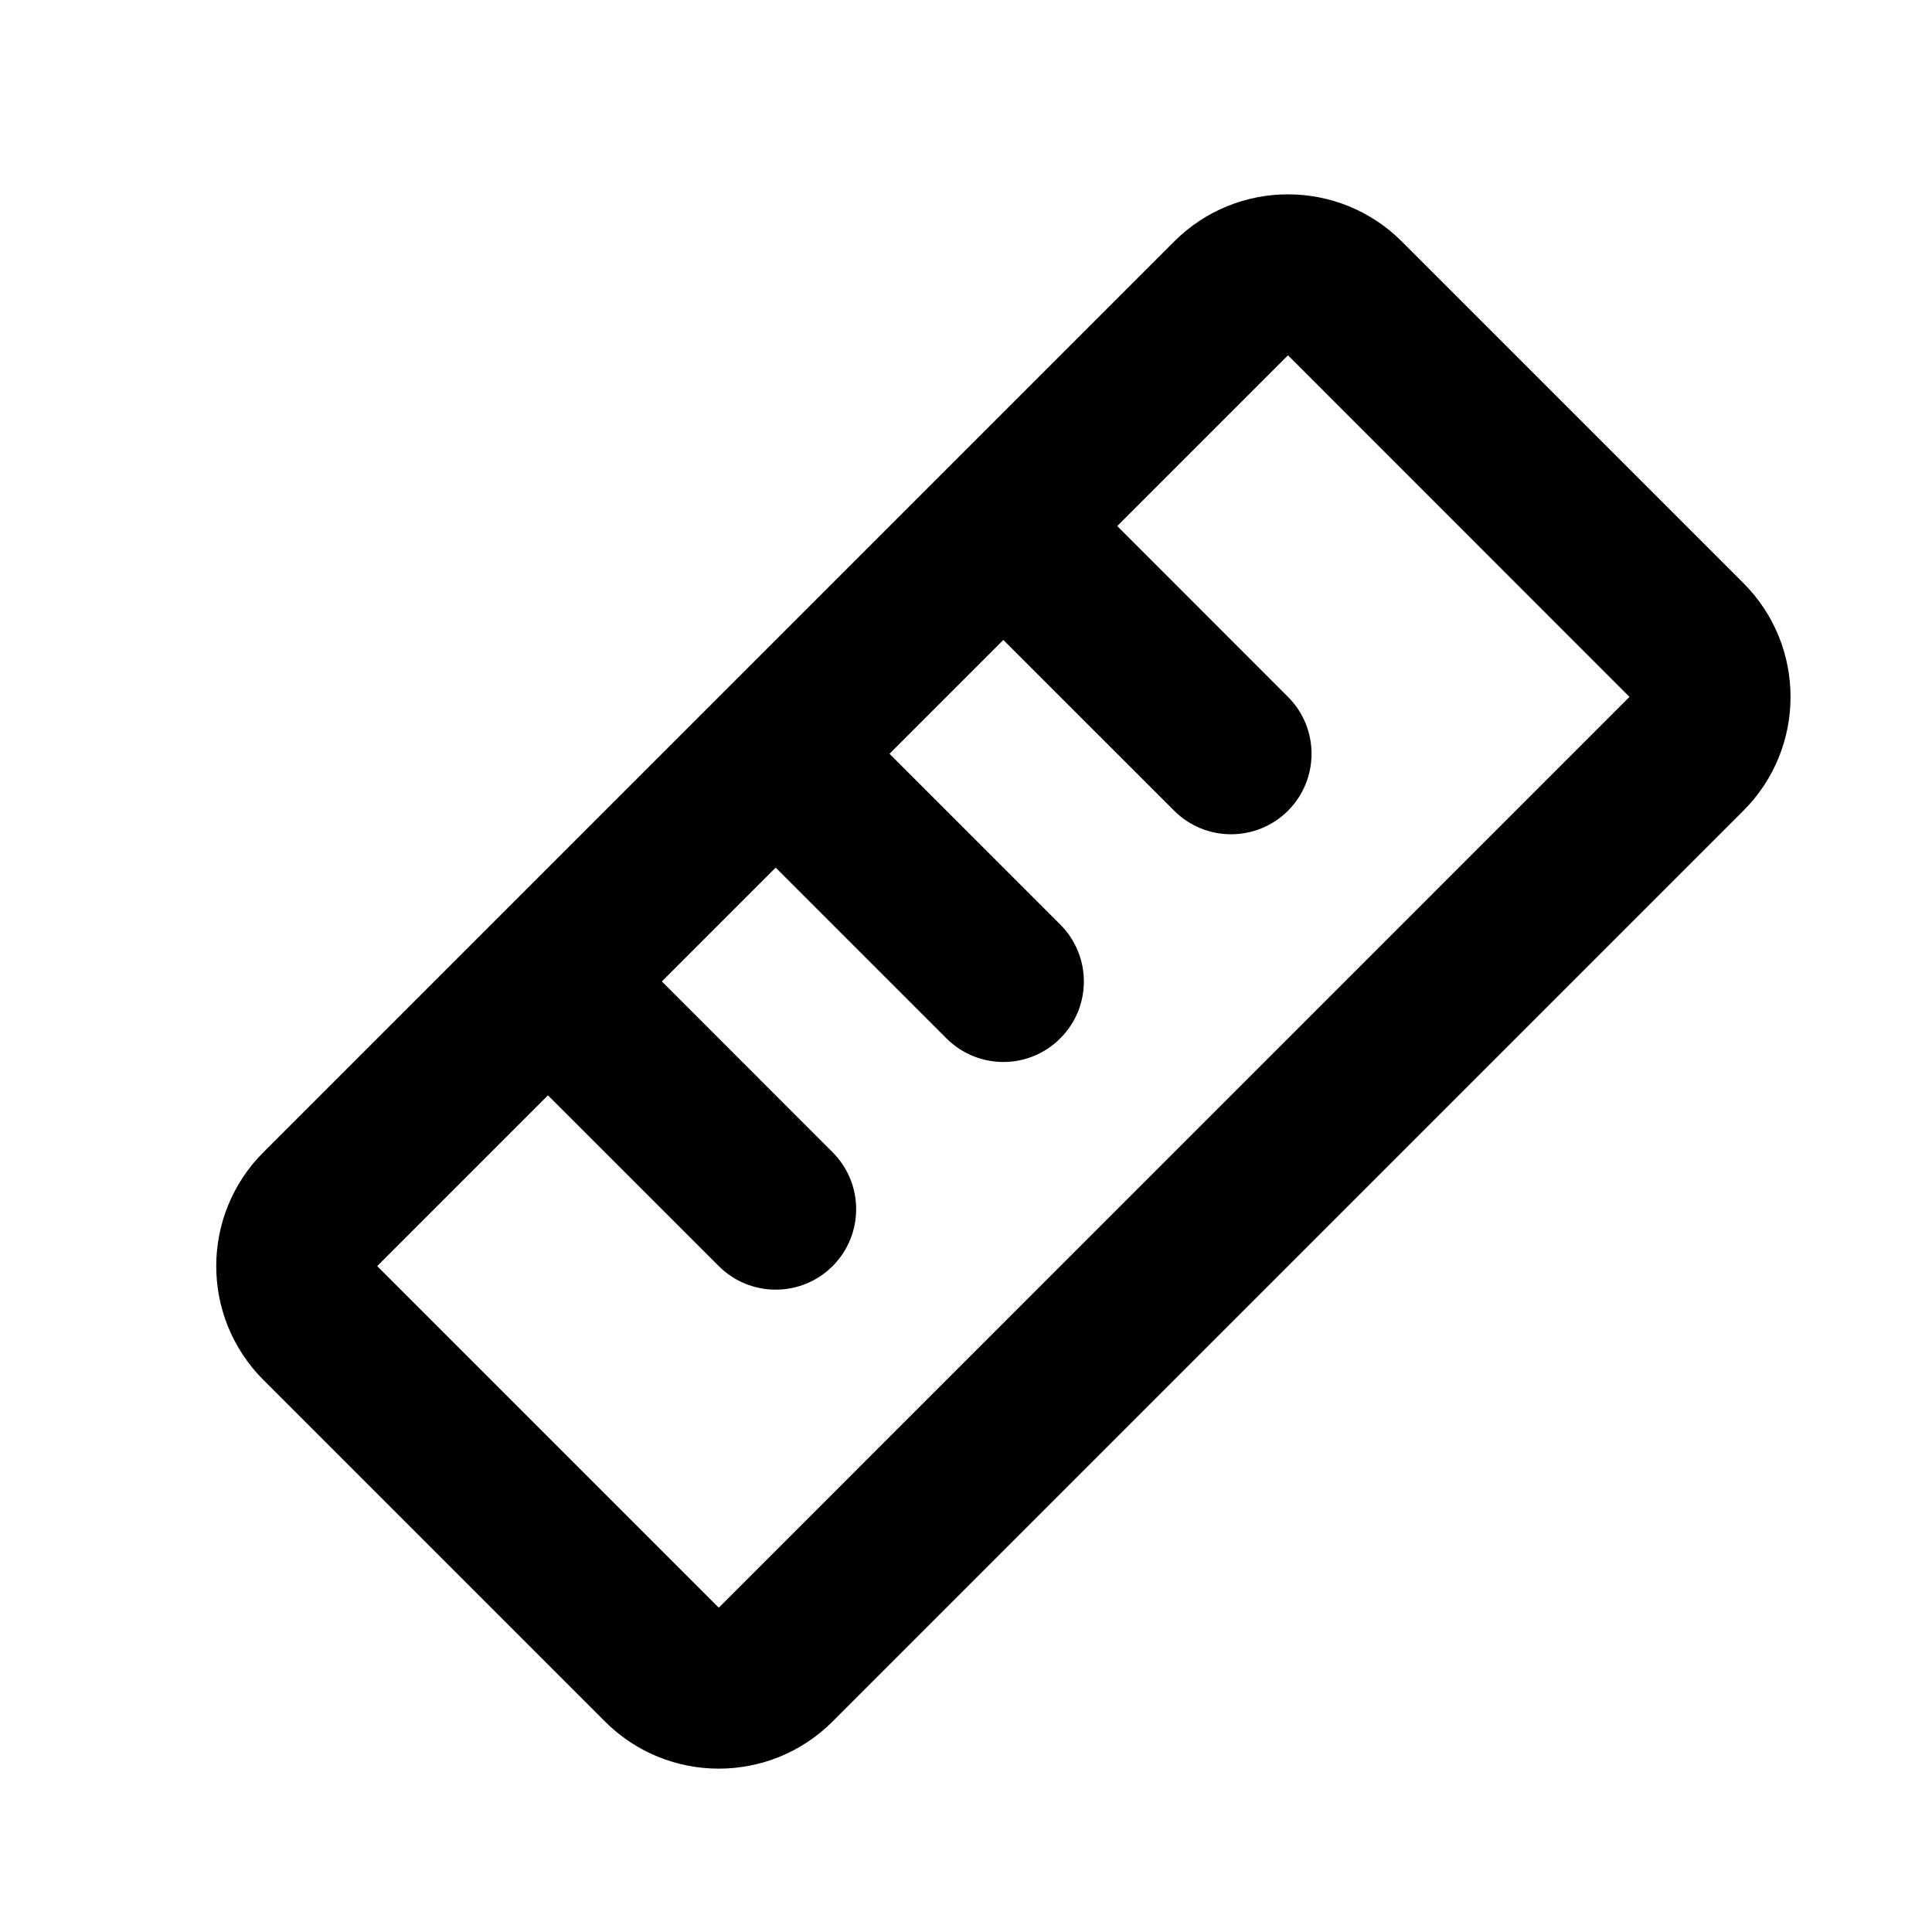 <svg viewBox="0 0 24 24" fill="none" xmlns="http://www.w3.org/2000/svg"><path fill-rule="evenodd" clip-rule="evenodd" d="M14.586 3C15.367 2.219 16.633 2.219 17.414 3L21.657 7.243C22.438 8.024 22.438 9.29 21.657 10.071L10.343 21.385C9.562 22.166 8.296 22.166 7.515 21.385L3.272 17.142C2.491 16.361 2.491 15.095 3.272 14.314L14.586 3ZM20.242 8.657L16 4.414L13.879 6.535L16 8.657C16.39 9.047 16.39 9.68 16 10.071C15.609 10.461 14.976 10.461 14.586 10.071L12.464 7.95L11.05 9.364L13.171 11.485C13.562 11.876 13.562 12.509 13.171 12.899C12.781 13.29 12.148 13.29 11.757 12.899L9.636 10.778L8.222 12.192L10.343 14.314C10.733 14.704 10.733 15.337 10.343 15.728C9.953 16.118 9.319 16.118 8.929 15.728L6.807 13.607L4.686 15.728L8.929 19.971L20.242 8.657Z" fill="black"/></svg>